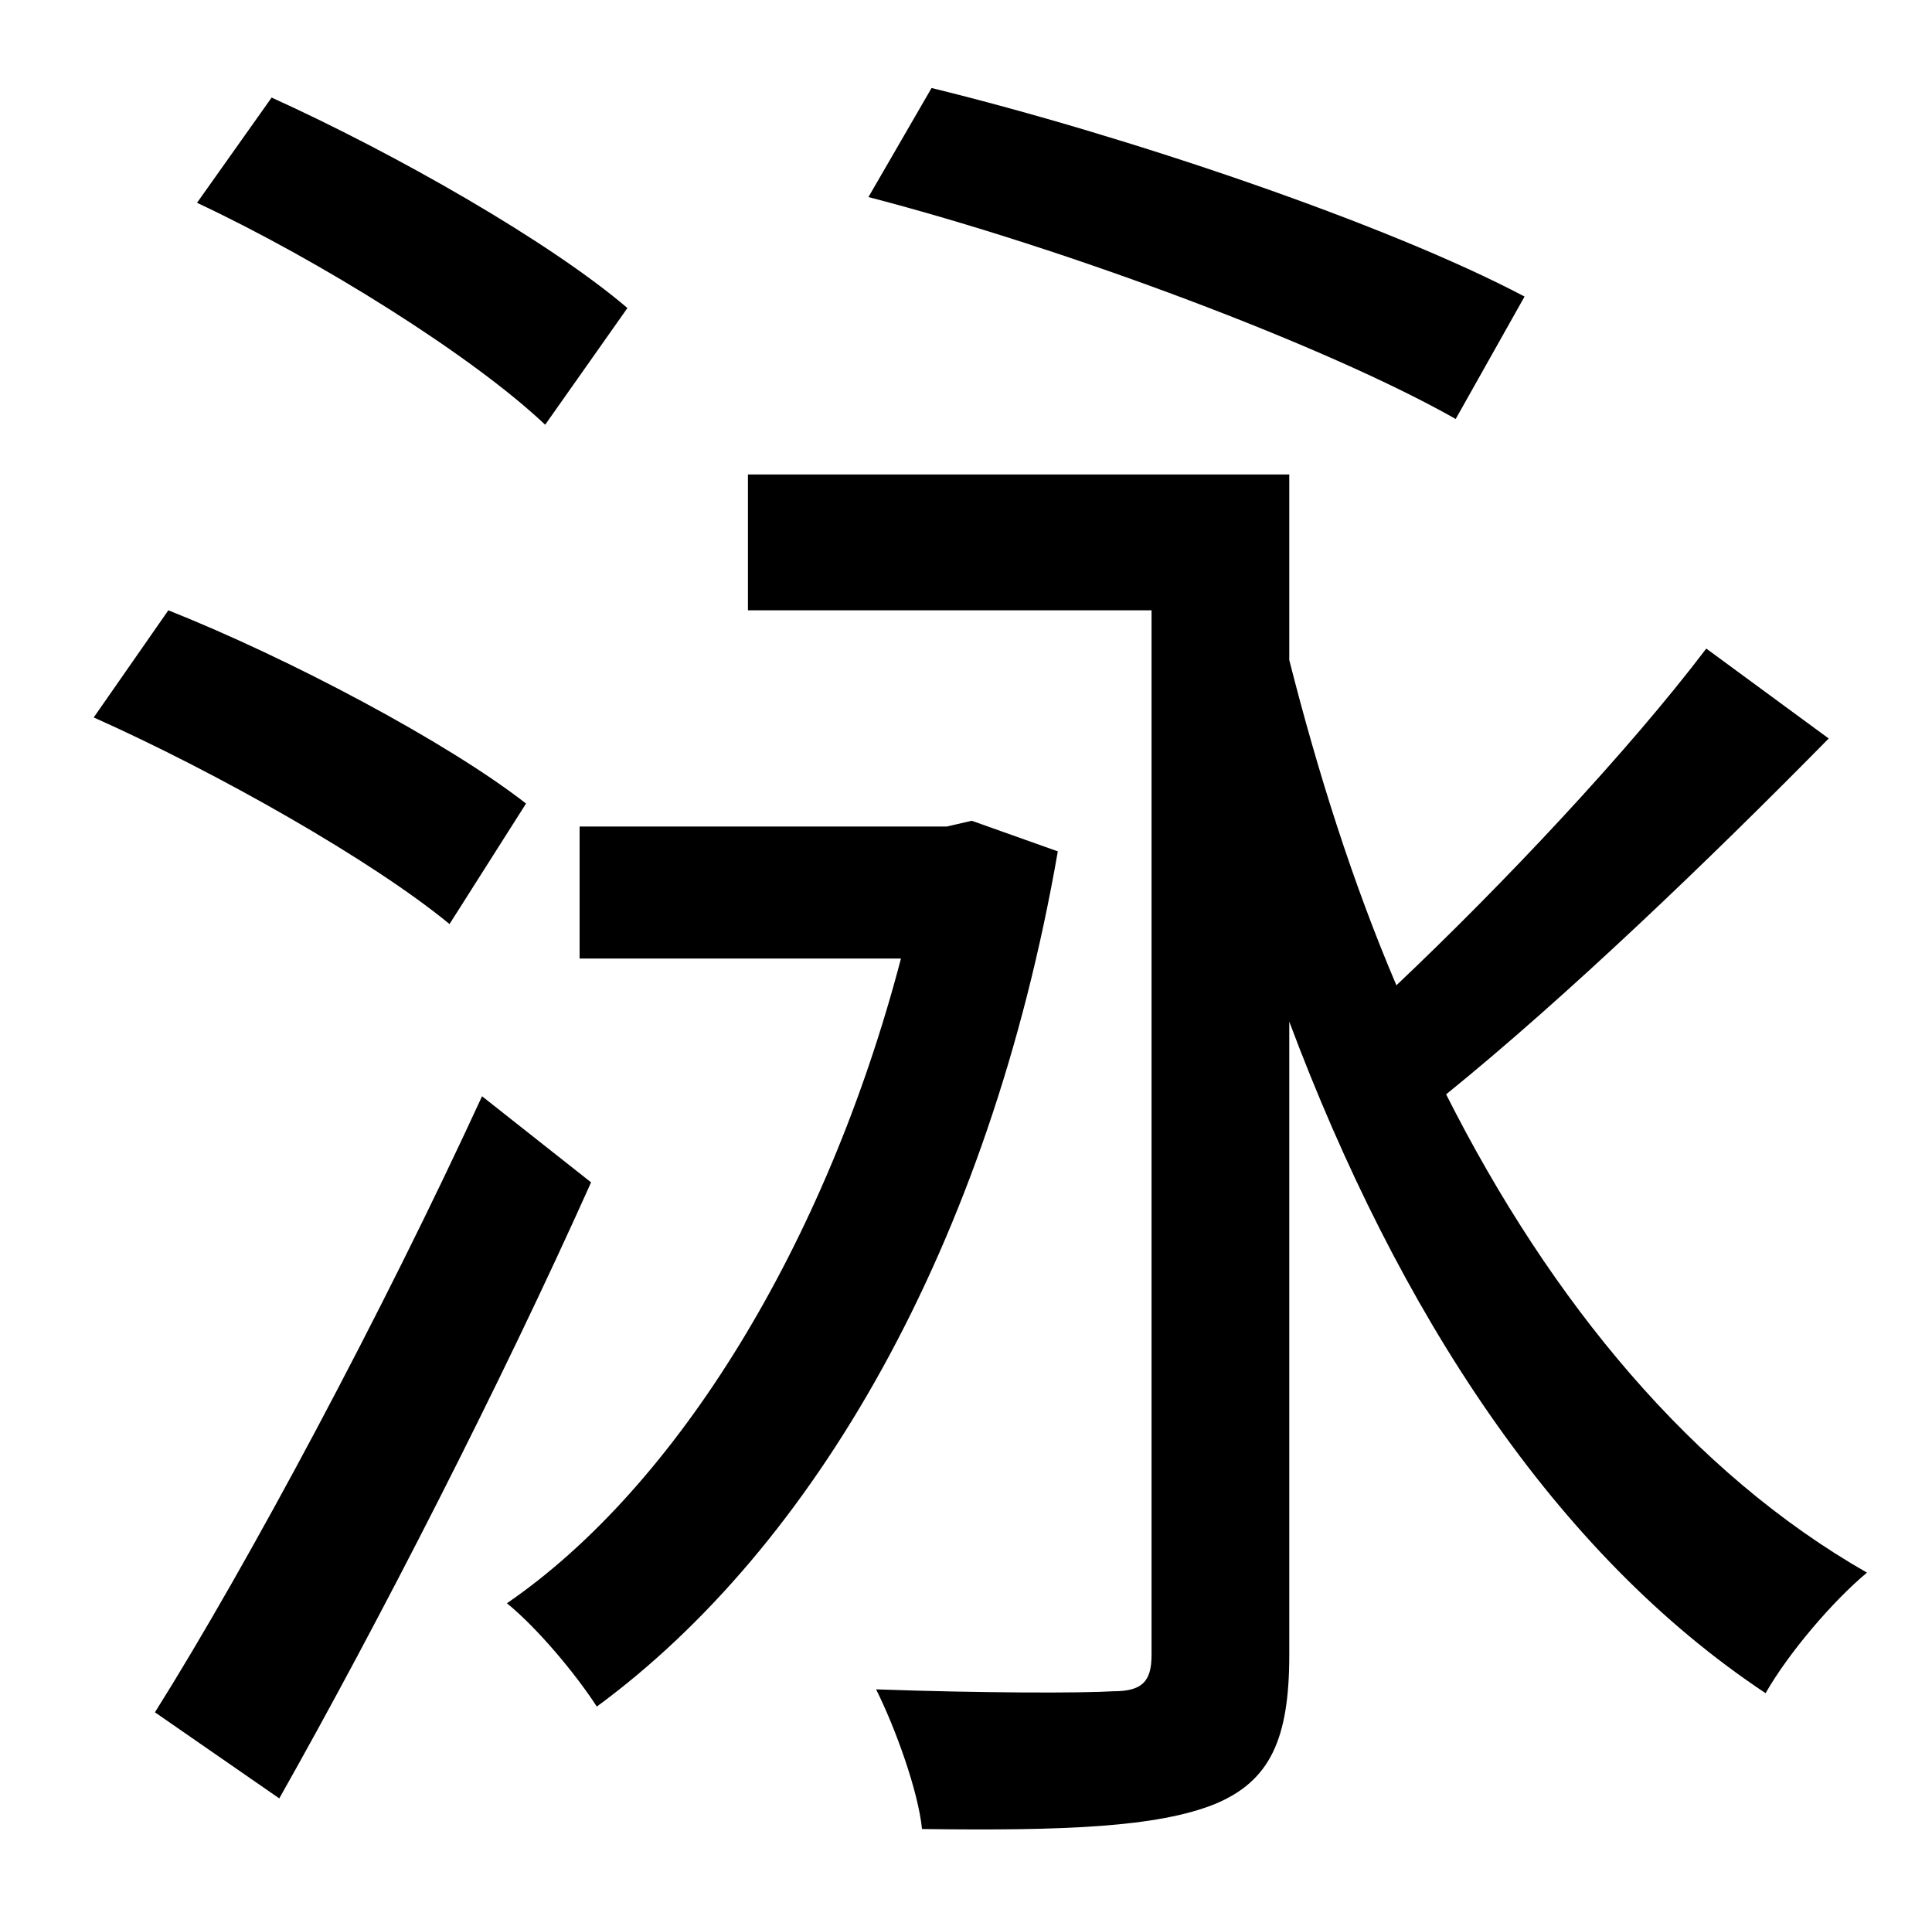<?xml version="1.0" standalone="no"?>
<!DOCTYPE svg PUBLIC "-//W3C//DTD SVG 1.1//EN" "http://www.w3.org/Graphics/SVG/1.1/DTD/svg11.dtd" >
<svg xmlns="http://www.w3.org/2000/svg" xmlns:xlink="http://www.w3.org/1999/xlink" version="1.1" viewBox="-10 0 1010 1000">
   <path fill="currentColor"
d="M787 155l-36 64c-67 -38 -203 -89 -307 -116l33 -57c102 25 238 71 310 109zM318 161l-43 61c-38 -36 -118 -86 -182 -116l39 -55c64 29 145 75 186 110zM265 420l-40 63c-40 -33 -121 -79 -186 -108l39 -56c63 25 146 69 187 101zM242 573l57 45
c-47 105 -111 230 -163 322l-65 -45c49 -78 119 -209 171 -322zM498 429l45 16c-36 207 -128 364 -241 447c-11 -17 -31 -41 -47 -54c89 -61 167 -188 206 -337h-168v-69h192zM882 339l64 47c-62 63 -137 135 -200 186c55 109 129 198 220 250c-18 15 -41 42 -53 63
c-110 -73 -192 -199 -249 -351v331c0 44 -10 66 -39 78c-30 12 -78 14 -153 13c-2 -20 -14 -53 -24 -73c56 2 108 2 124 1c15 0 20 -5 20 -19v-546h-211v-71h283v97c15 59 33 116 56 170c56 -53 121 -122 162 -176z" />
</svg>
